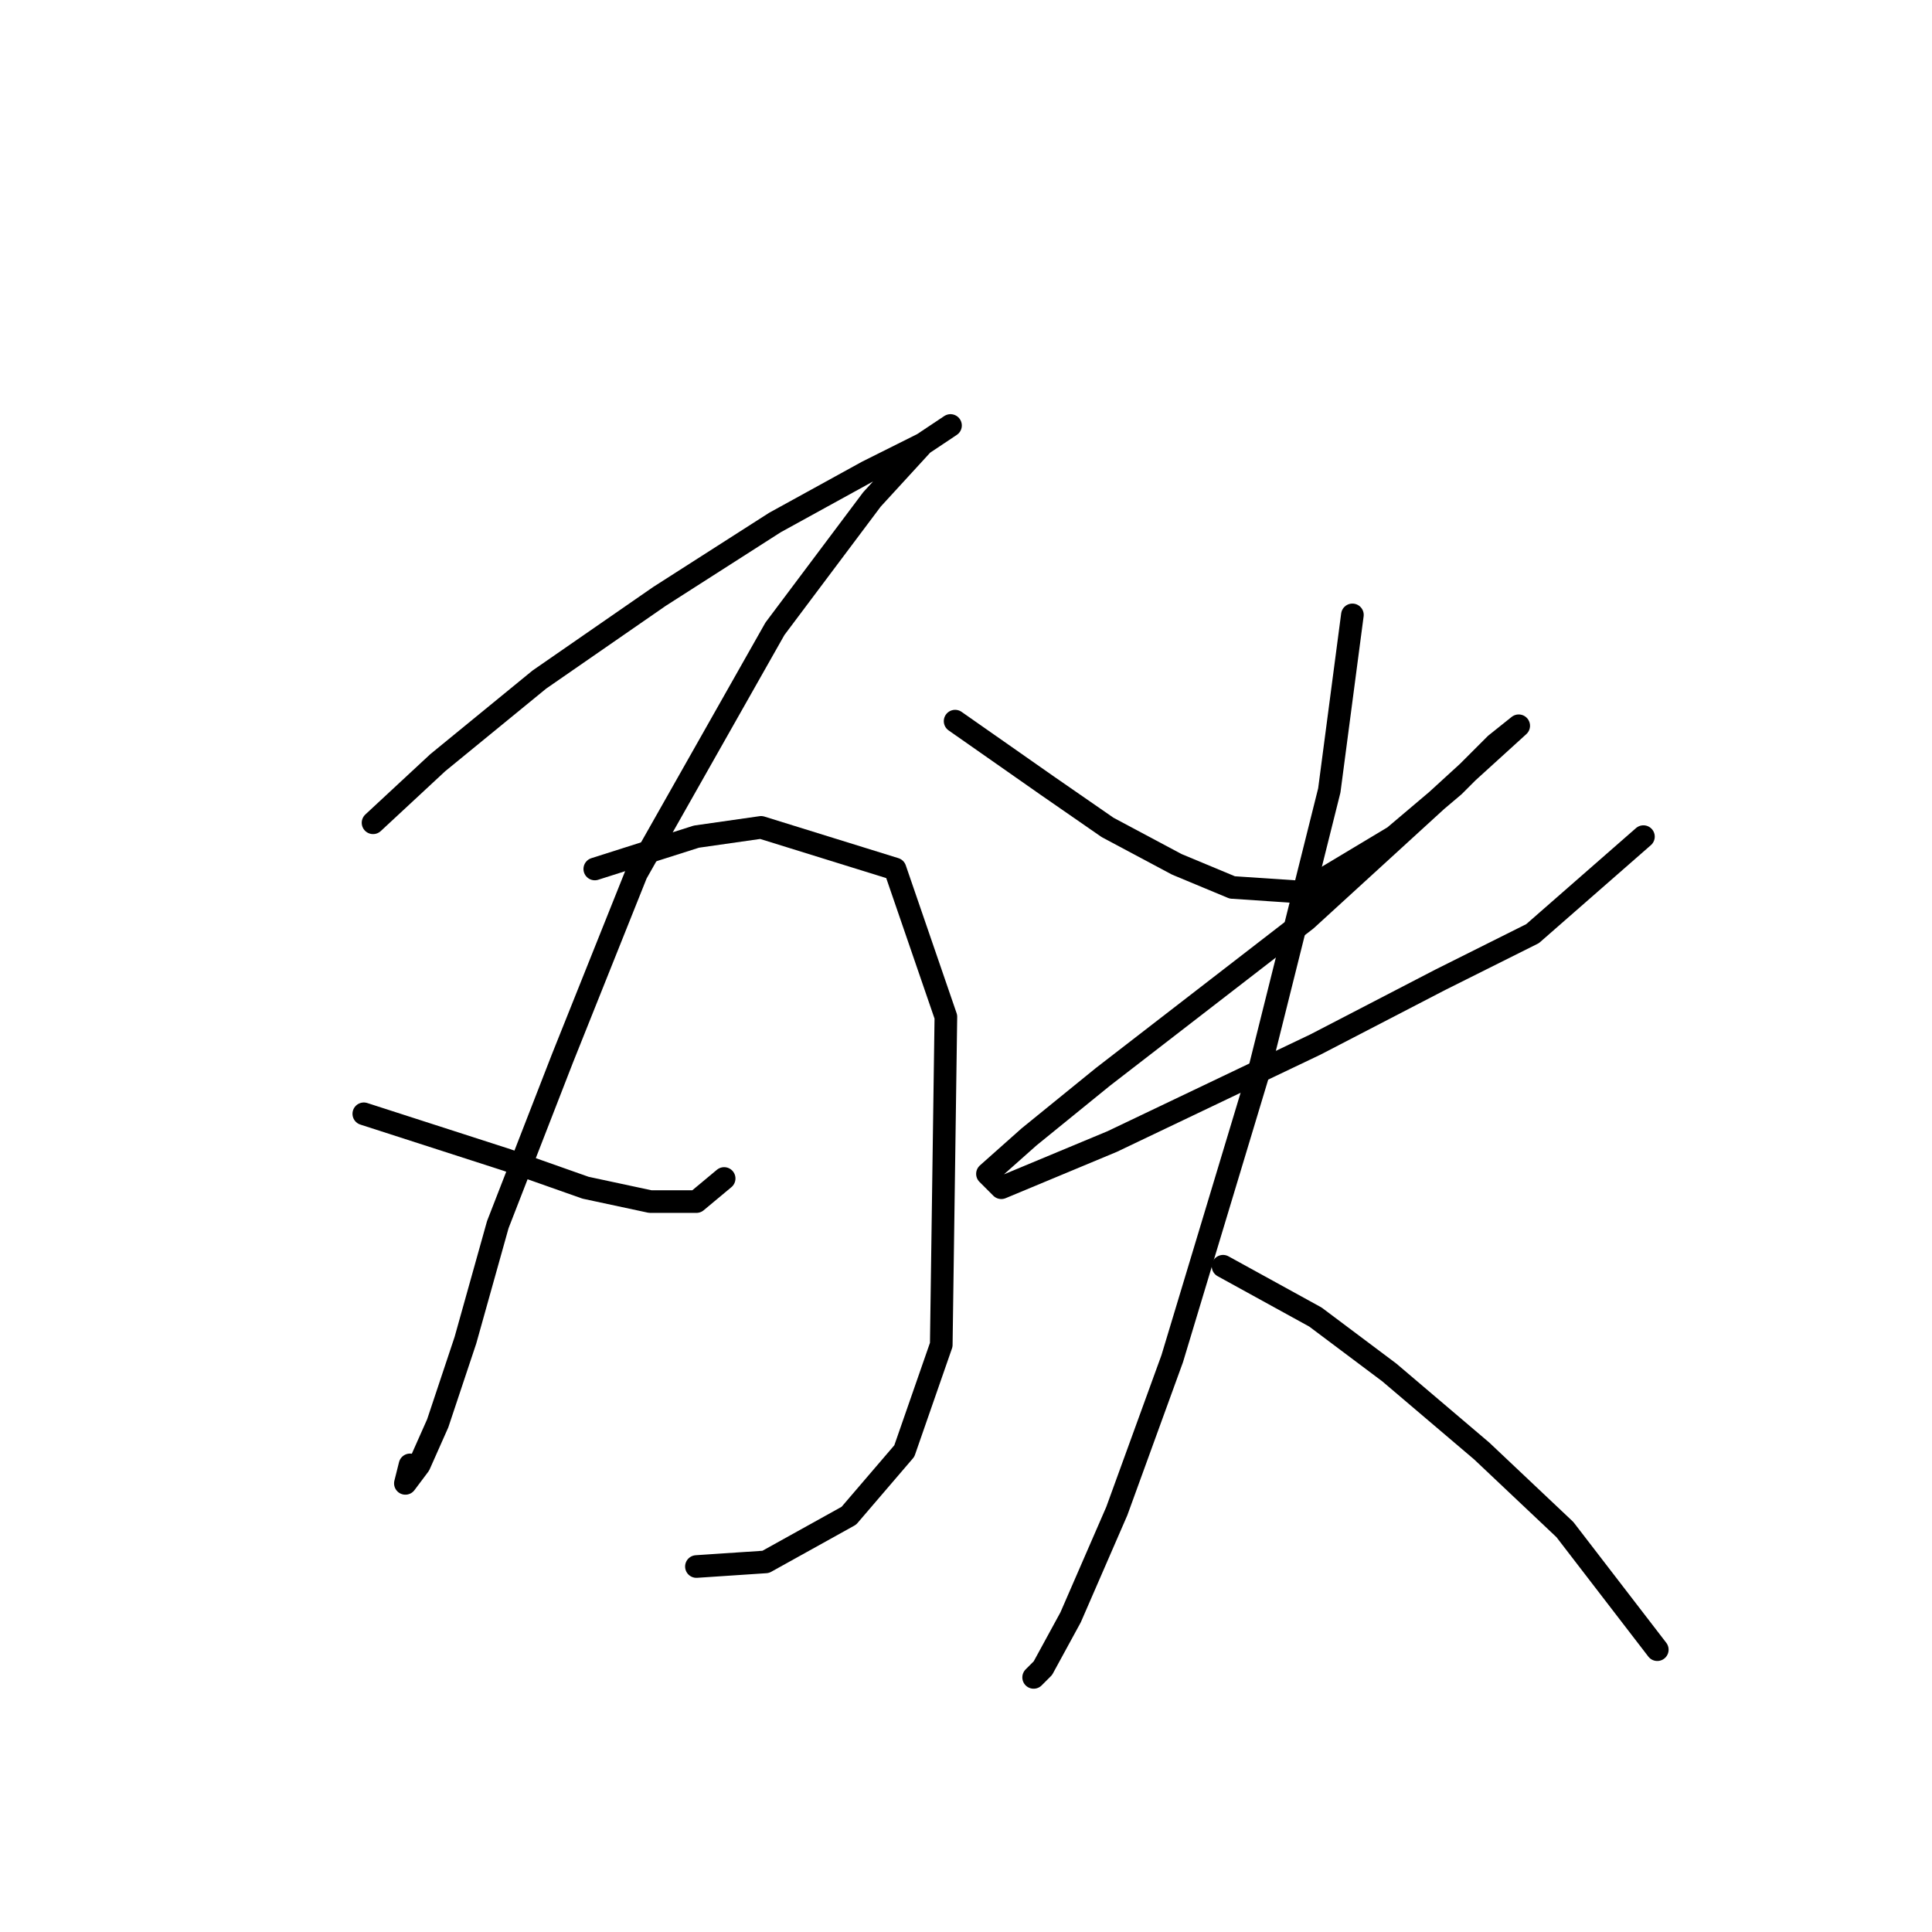 <?xml version="1.0" standalone="no"?>
    <svg width="256" height="256" xmlns="http://www.w3.org/2000/svg" version="1.1">
    <polyline stroke="black" stroke-width="3" stroke-linecap="round" fill="transparent" stroke-linejoin="round" points="49.432 109.022 58.001 101.064 71.468 90.046 87.383 79.028 102.686 69.235 114.928 62.501 122.273 58.829 125.946 56.38 122.273 58.829 115.54 66.174 102.686 83.313 84.322 115.755 74.528 140.24 65.959 162.276 61.674 177.579 58.001 188.597 55.553 194.106 53.716 196.554 54.329 194.106 54.329 194.106 " />
        <polyline stroke="black" stroke-width="3" stroke-linecap="round" fill="transparent" stroke-linejoin="round" points="48.207 147.585 67.183 153.706 77.589 157.379 86.159 159.215 92.28 159.215 95.952 156.155 95.952 156.155 " />
        <polyline stroke="black" stroke-width="3" stroke-linecap="round" fill="transparent" stroke-linejoin="round" points="78.813 115.143 92.28 110.858 100.849 109.634 118.6 115.143 125.334 134.731 124.722 178.191 119.825 192.269 112.479 200.839 101.461 206.96 92.28 207.572 92.28 207.572 " />
        <polyline stroke="black" stroke-width="3" stroke-linecap="round" fill="transparent" stroke-linejoin="round" points="126.558 95.555 138.8 104.125 146.758 109.634 155.939 114.531 163.285 117.591 172.466 118.204 184.709 110.858 192.666 104.125 198.175 98.616 201.236 96.168 201.236 96.168 194.503 102.289 173.079 121.876 146.146 142.688 136.352 150.646 130.843 155.543 132.679 157.379 147.37 151.258 174.303 138.403 190.83 129.834 203.072 123.713 217.763 110.858 217.763 110.858 " />
        <polyline stroke="black" stroke-width="3" stroke-linecap="round" fill="transparent" stroke-linejoin="round" points="179.2 81.477 176.139 104.737 166.957 141.464 155.327 180.027 147.982 200.227 141.861 214.305 138.188 221.039 136.964 222.263 136.964 222.263 " />
        <polyline stroke="black" stroke-width="3" stroke-linecap="round" fill="transparent" stroke-linejoin="round" points="162.061 167.785 174.303 174.518 184.097 181.863 196.339 192.269 207.357 202.675 219.599 218.59 219.599 218.59 " />
        </svg>